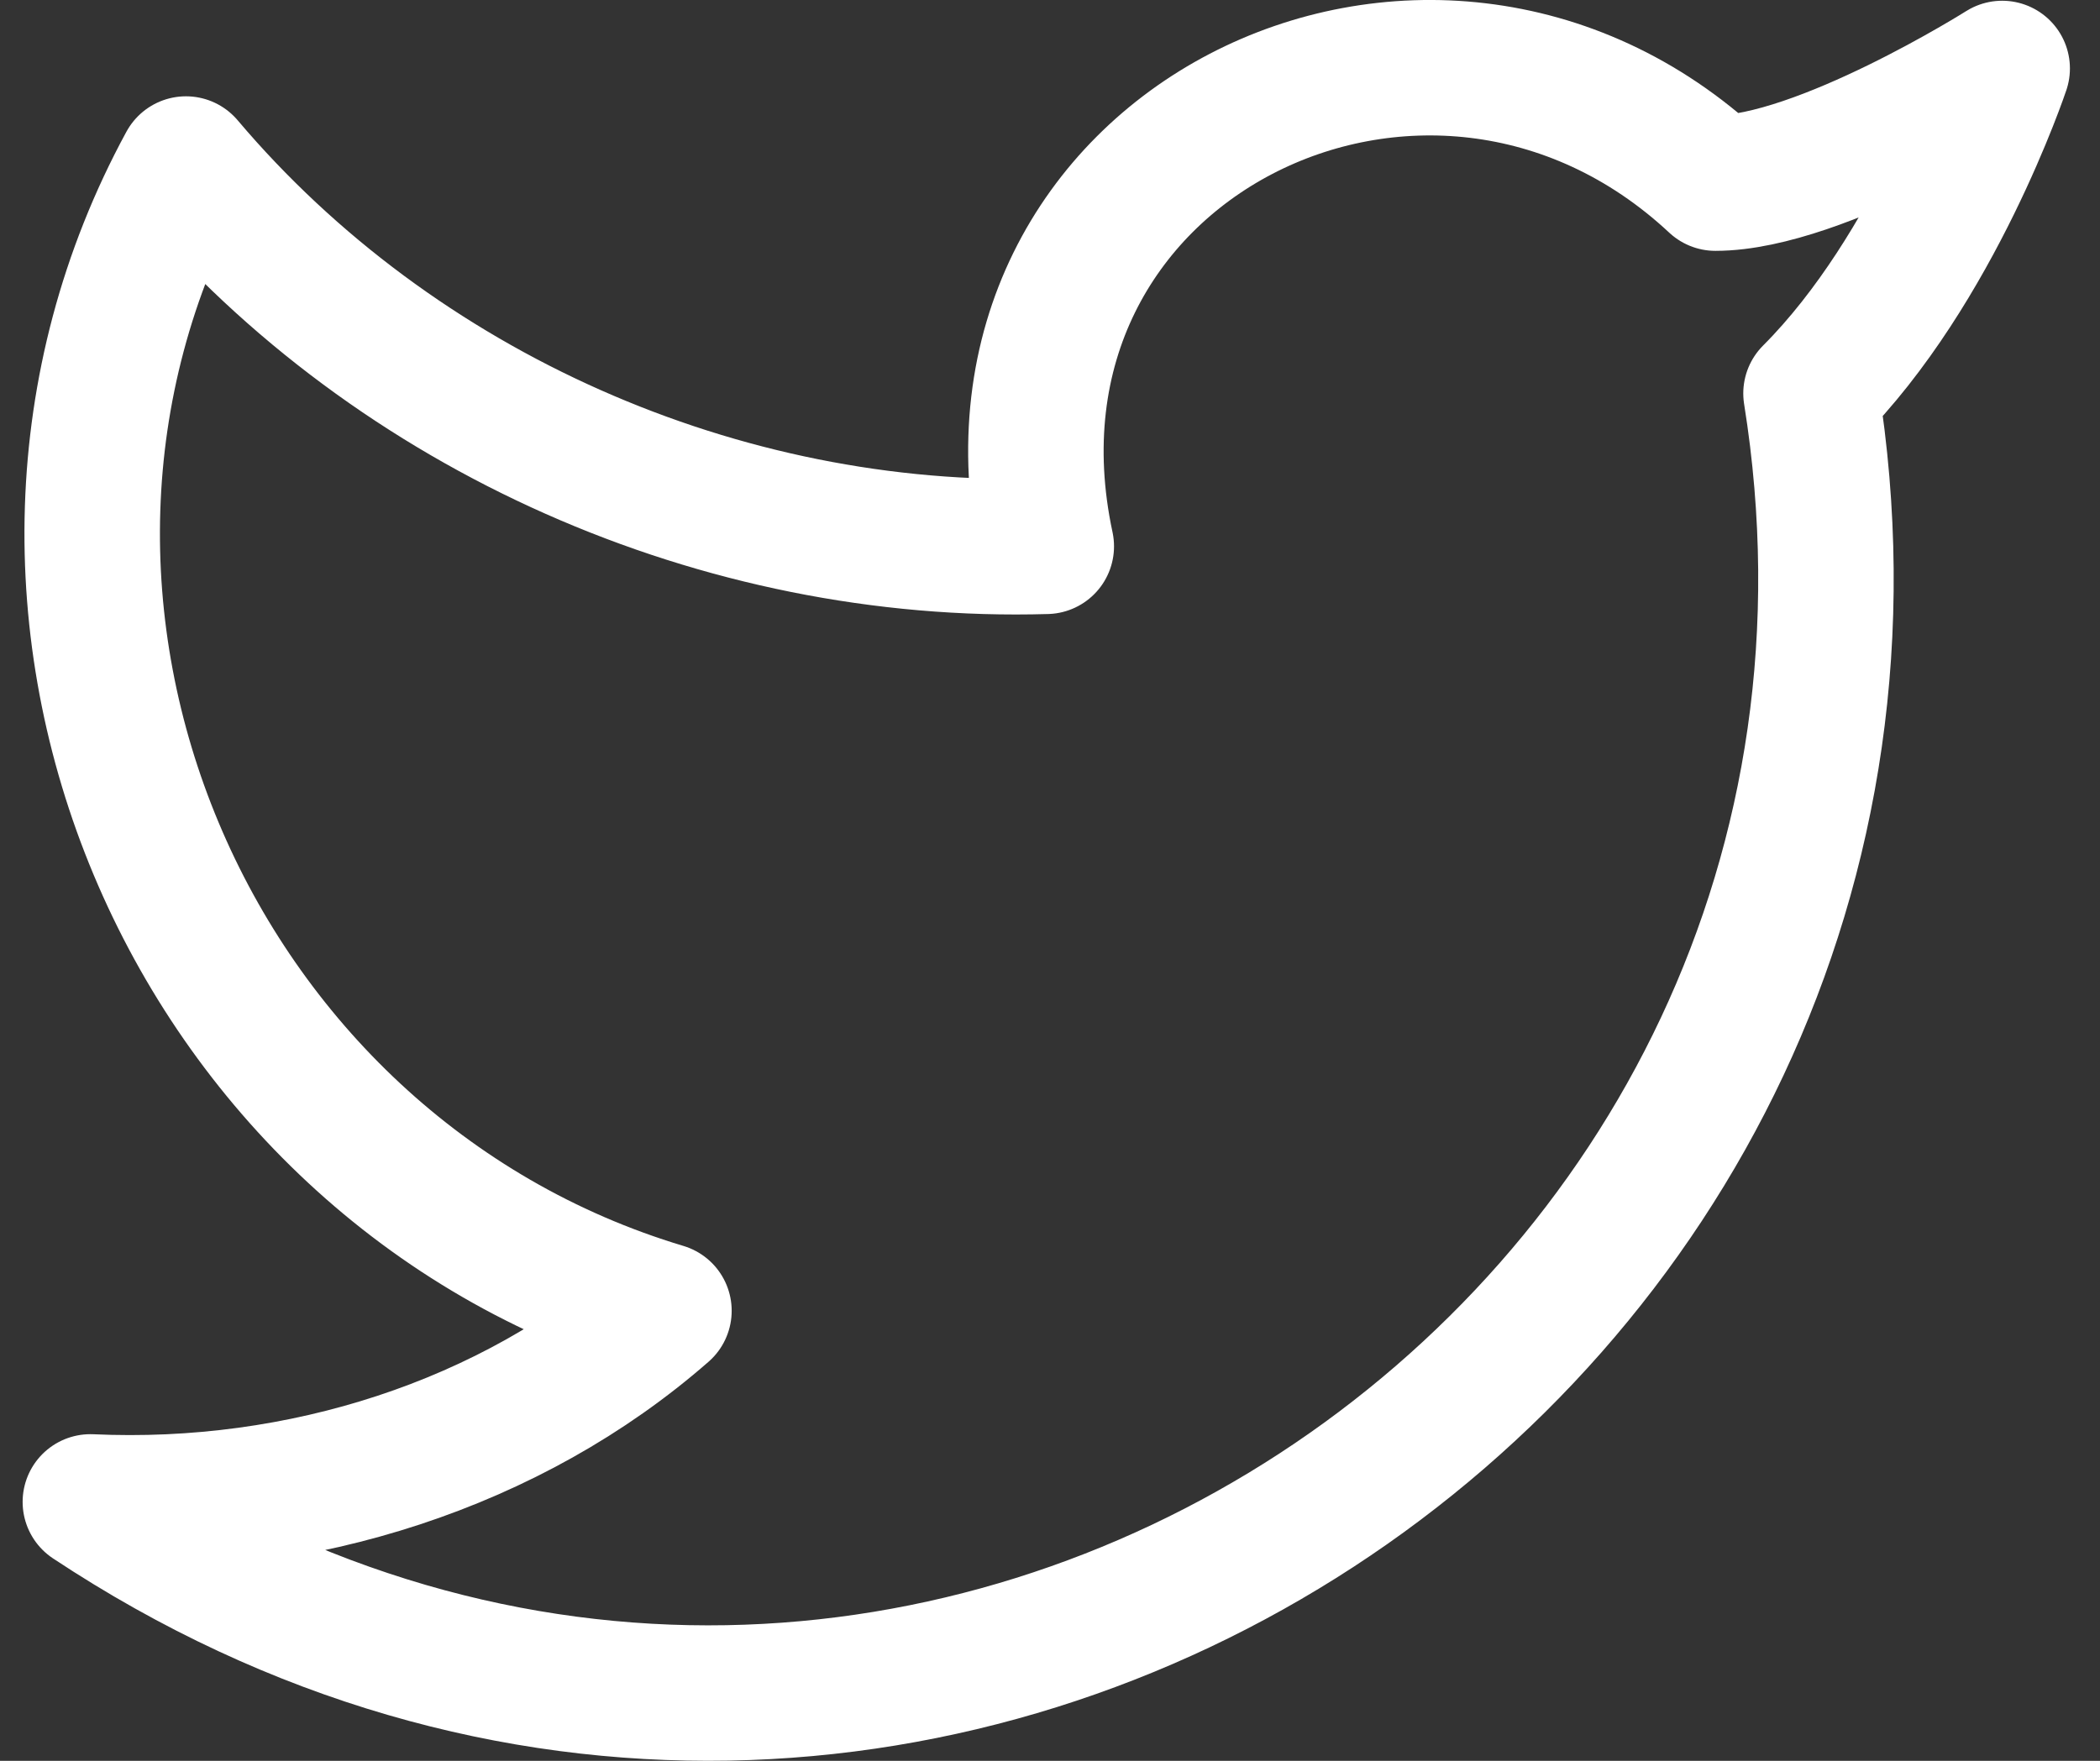 <svg width="31" height="26" viewBox="0 0 31 26" fill="none" xmlns="http://www.w3.org/2000/svg">
<rect x="0" y="0" width="31" height="26" fill="#333333" stroke="none"/>
<path d="M29.556 1.011C29.556 1.011 28.568 3.974 26.734 5.809C28.991 19.92 13.469 30.221 1.334 22.177C4.438 22.319 7.543 21.331 9.801 19.355C2.745 17.239 -0.783 8.913 2.745 2.422C5.849 6.091 10.647 8.208 15.445 8.067C14.175 2.14 21.089 -1.247 25.323 2.704C26.875 2.704 29.556 1.011 29.556 1.011Z" stroke="#FFFFFF" stroke-width="2" stroke-linecap="round" stroke-linejoin="round"/>
</svg>
